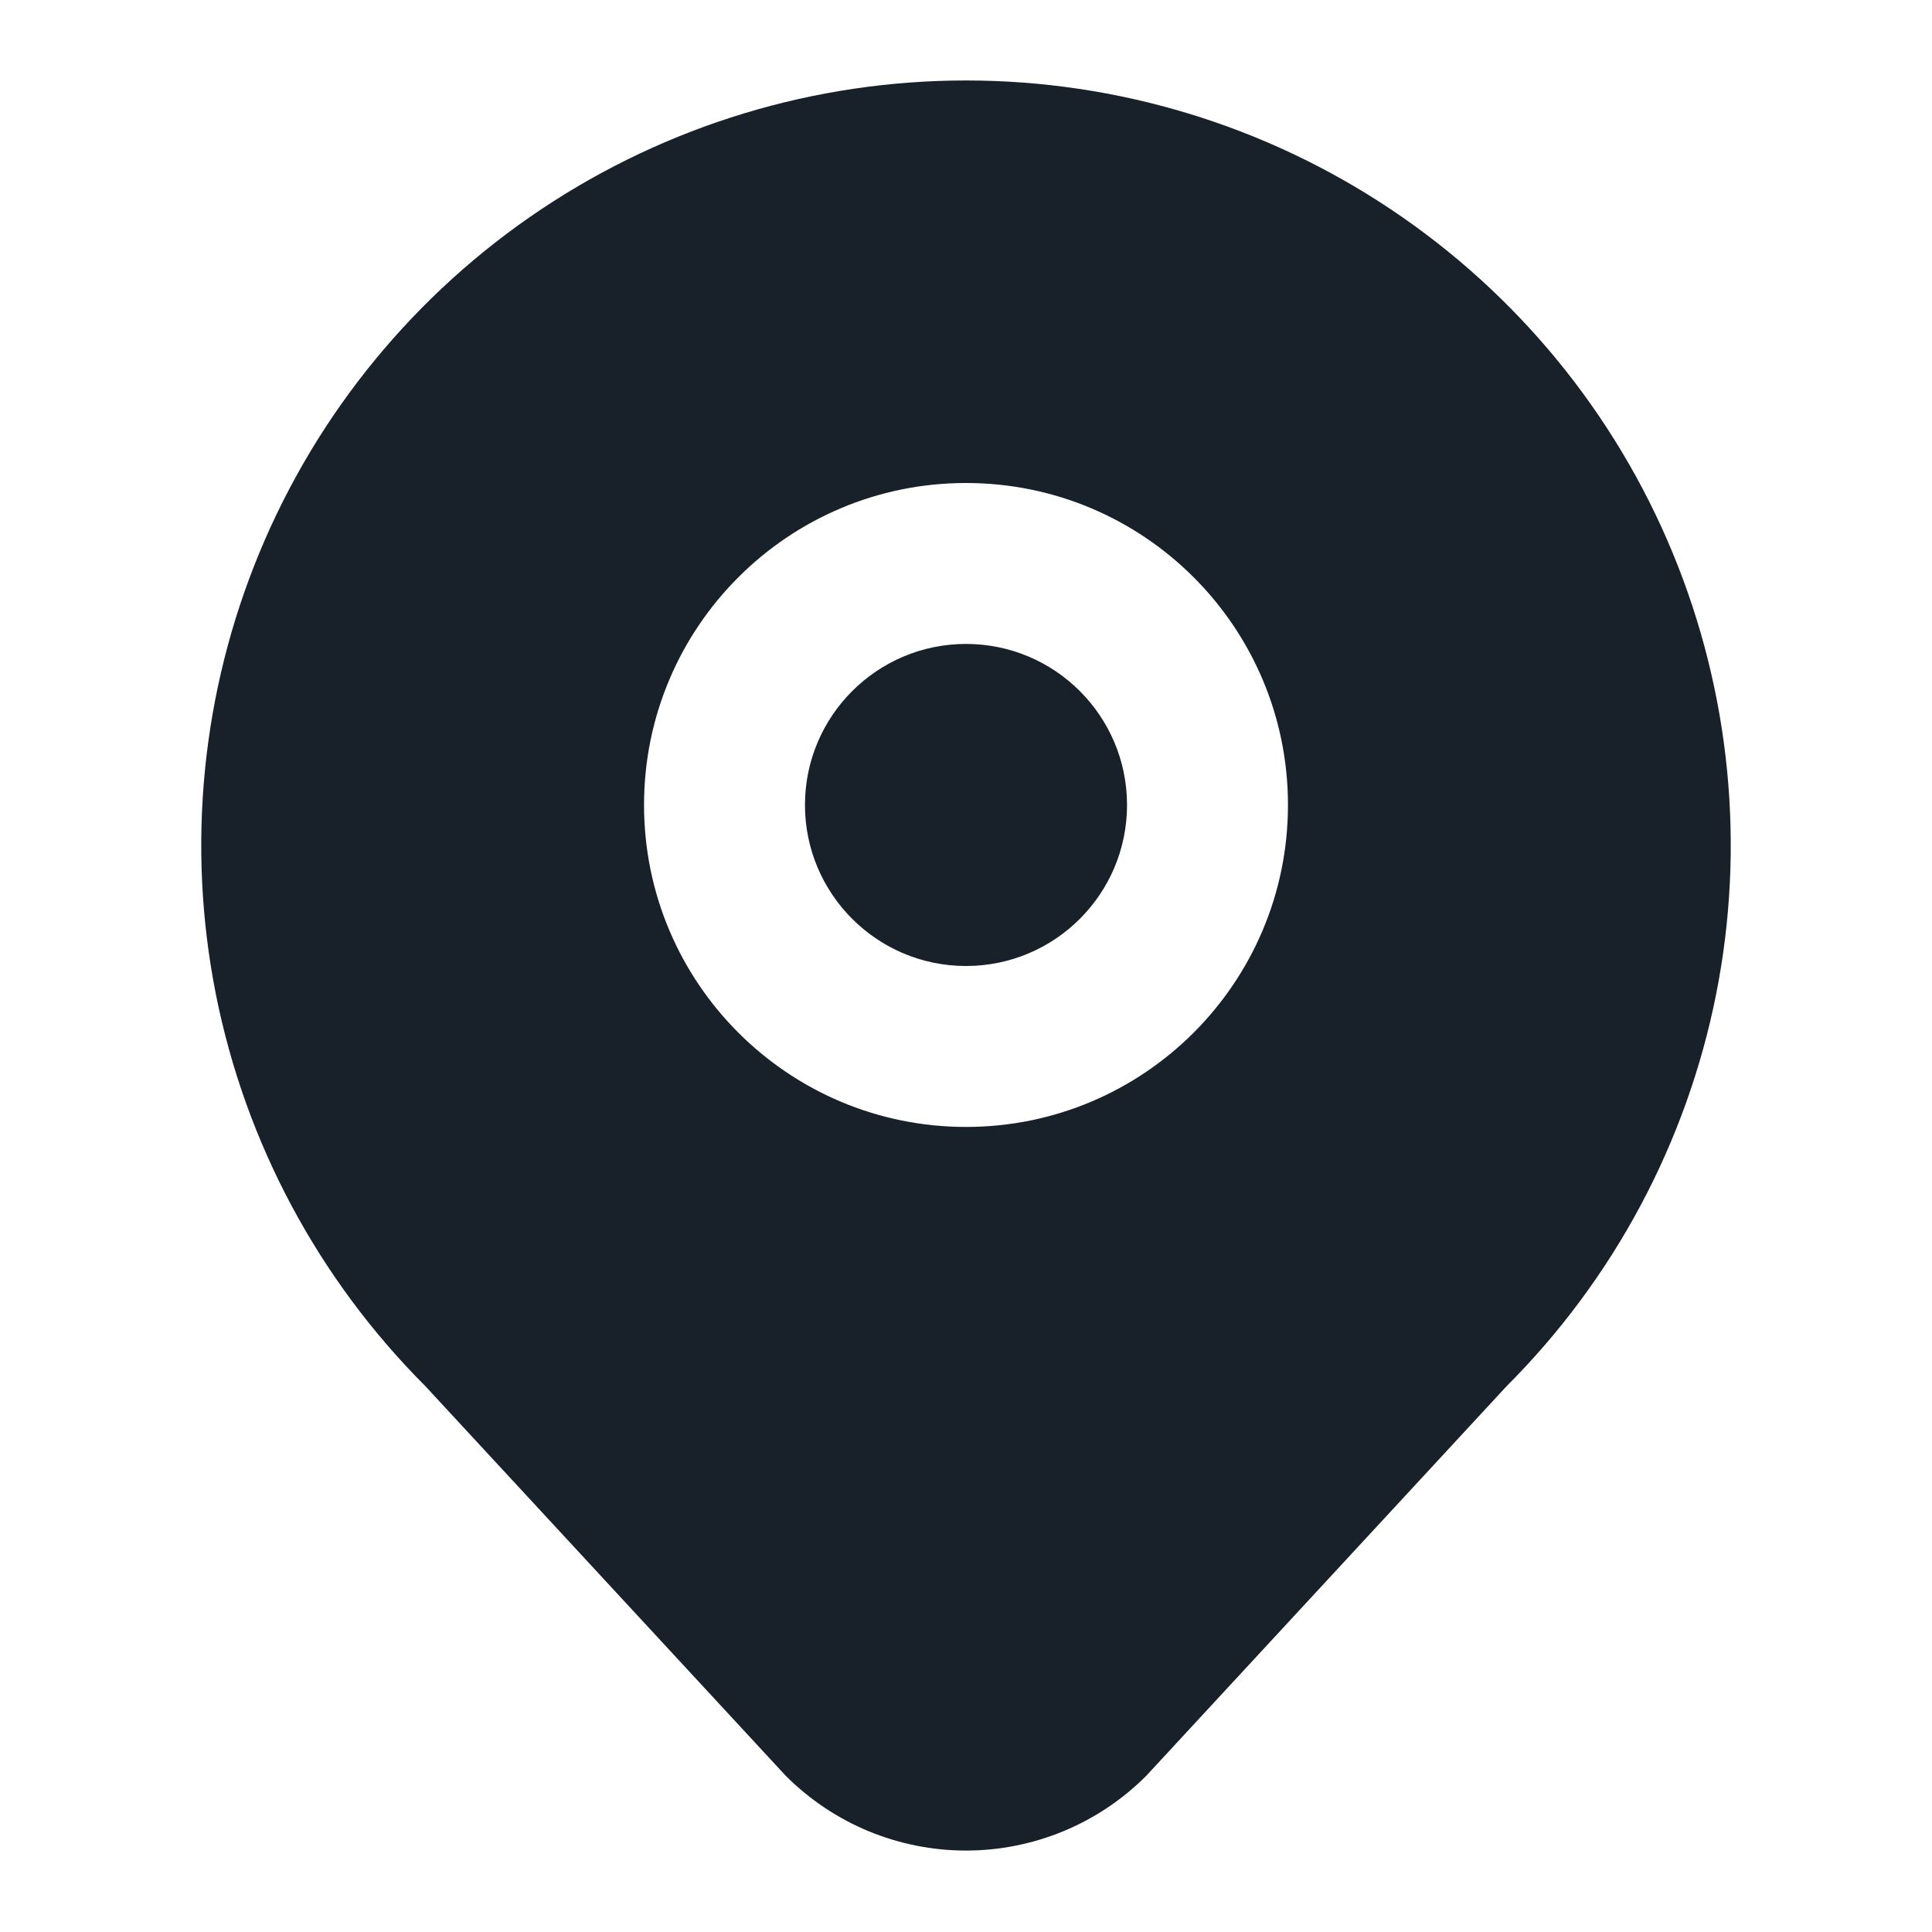 <svg width="20" height="20" viewBox="0 0 20 20" fill="none" xmlns="http://www.w3.org/2000/svg">
<path fill-rule="evenodd" clip-rule="evenodd" d="M17.765 10.294C17.459 11.83 16.705 13.24 15.598 14.348L11.865 18.384C11.62 18.629 11.33 18.823 11.01 18.956C10.69 19.088 10.347 19.157 10 19.157C9.653 19.157 9.31 19.088 8.99 18.956C8.67 18.823 8.379 18.628 8.134 18.383L4.402 14.348C3.295 13.24 2.541 11.83 2.235 10.294C1.93 8.758 2.087 7.167 2.686 5.72C3.285 4.273 4.3 3.037 5.602 2.167C6.904 1.297 8.434 0.833 10 0.833C11.566 0.833 13.096 1.297 14.398 2.167C15.7 3.037 16.715 4.273 17.314 5.72C17.913 7.167 18.07 8.758 17.765 10.294ZM11.667 8.333C11.667 9.253 10.921 10 10 10C9.08 10 8.333 9.253 8.333 8.333C8.333 7.413 9.08 6.666 10 6.666C10.921 6.666 11.667 7.413 11.667 8.333ZM13.333 8.333C13.333 10.174 11.841 11.666 10 11.666C8.159 11.666 6.667 10.174 6.667 8.333C6.667 6.492 8.159 5 10 5C11.841 5 13.333 6.492 13.333 8.333Z" fill="#18202A"/>
</svg>
